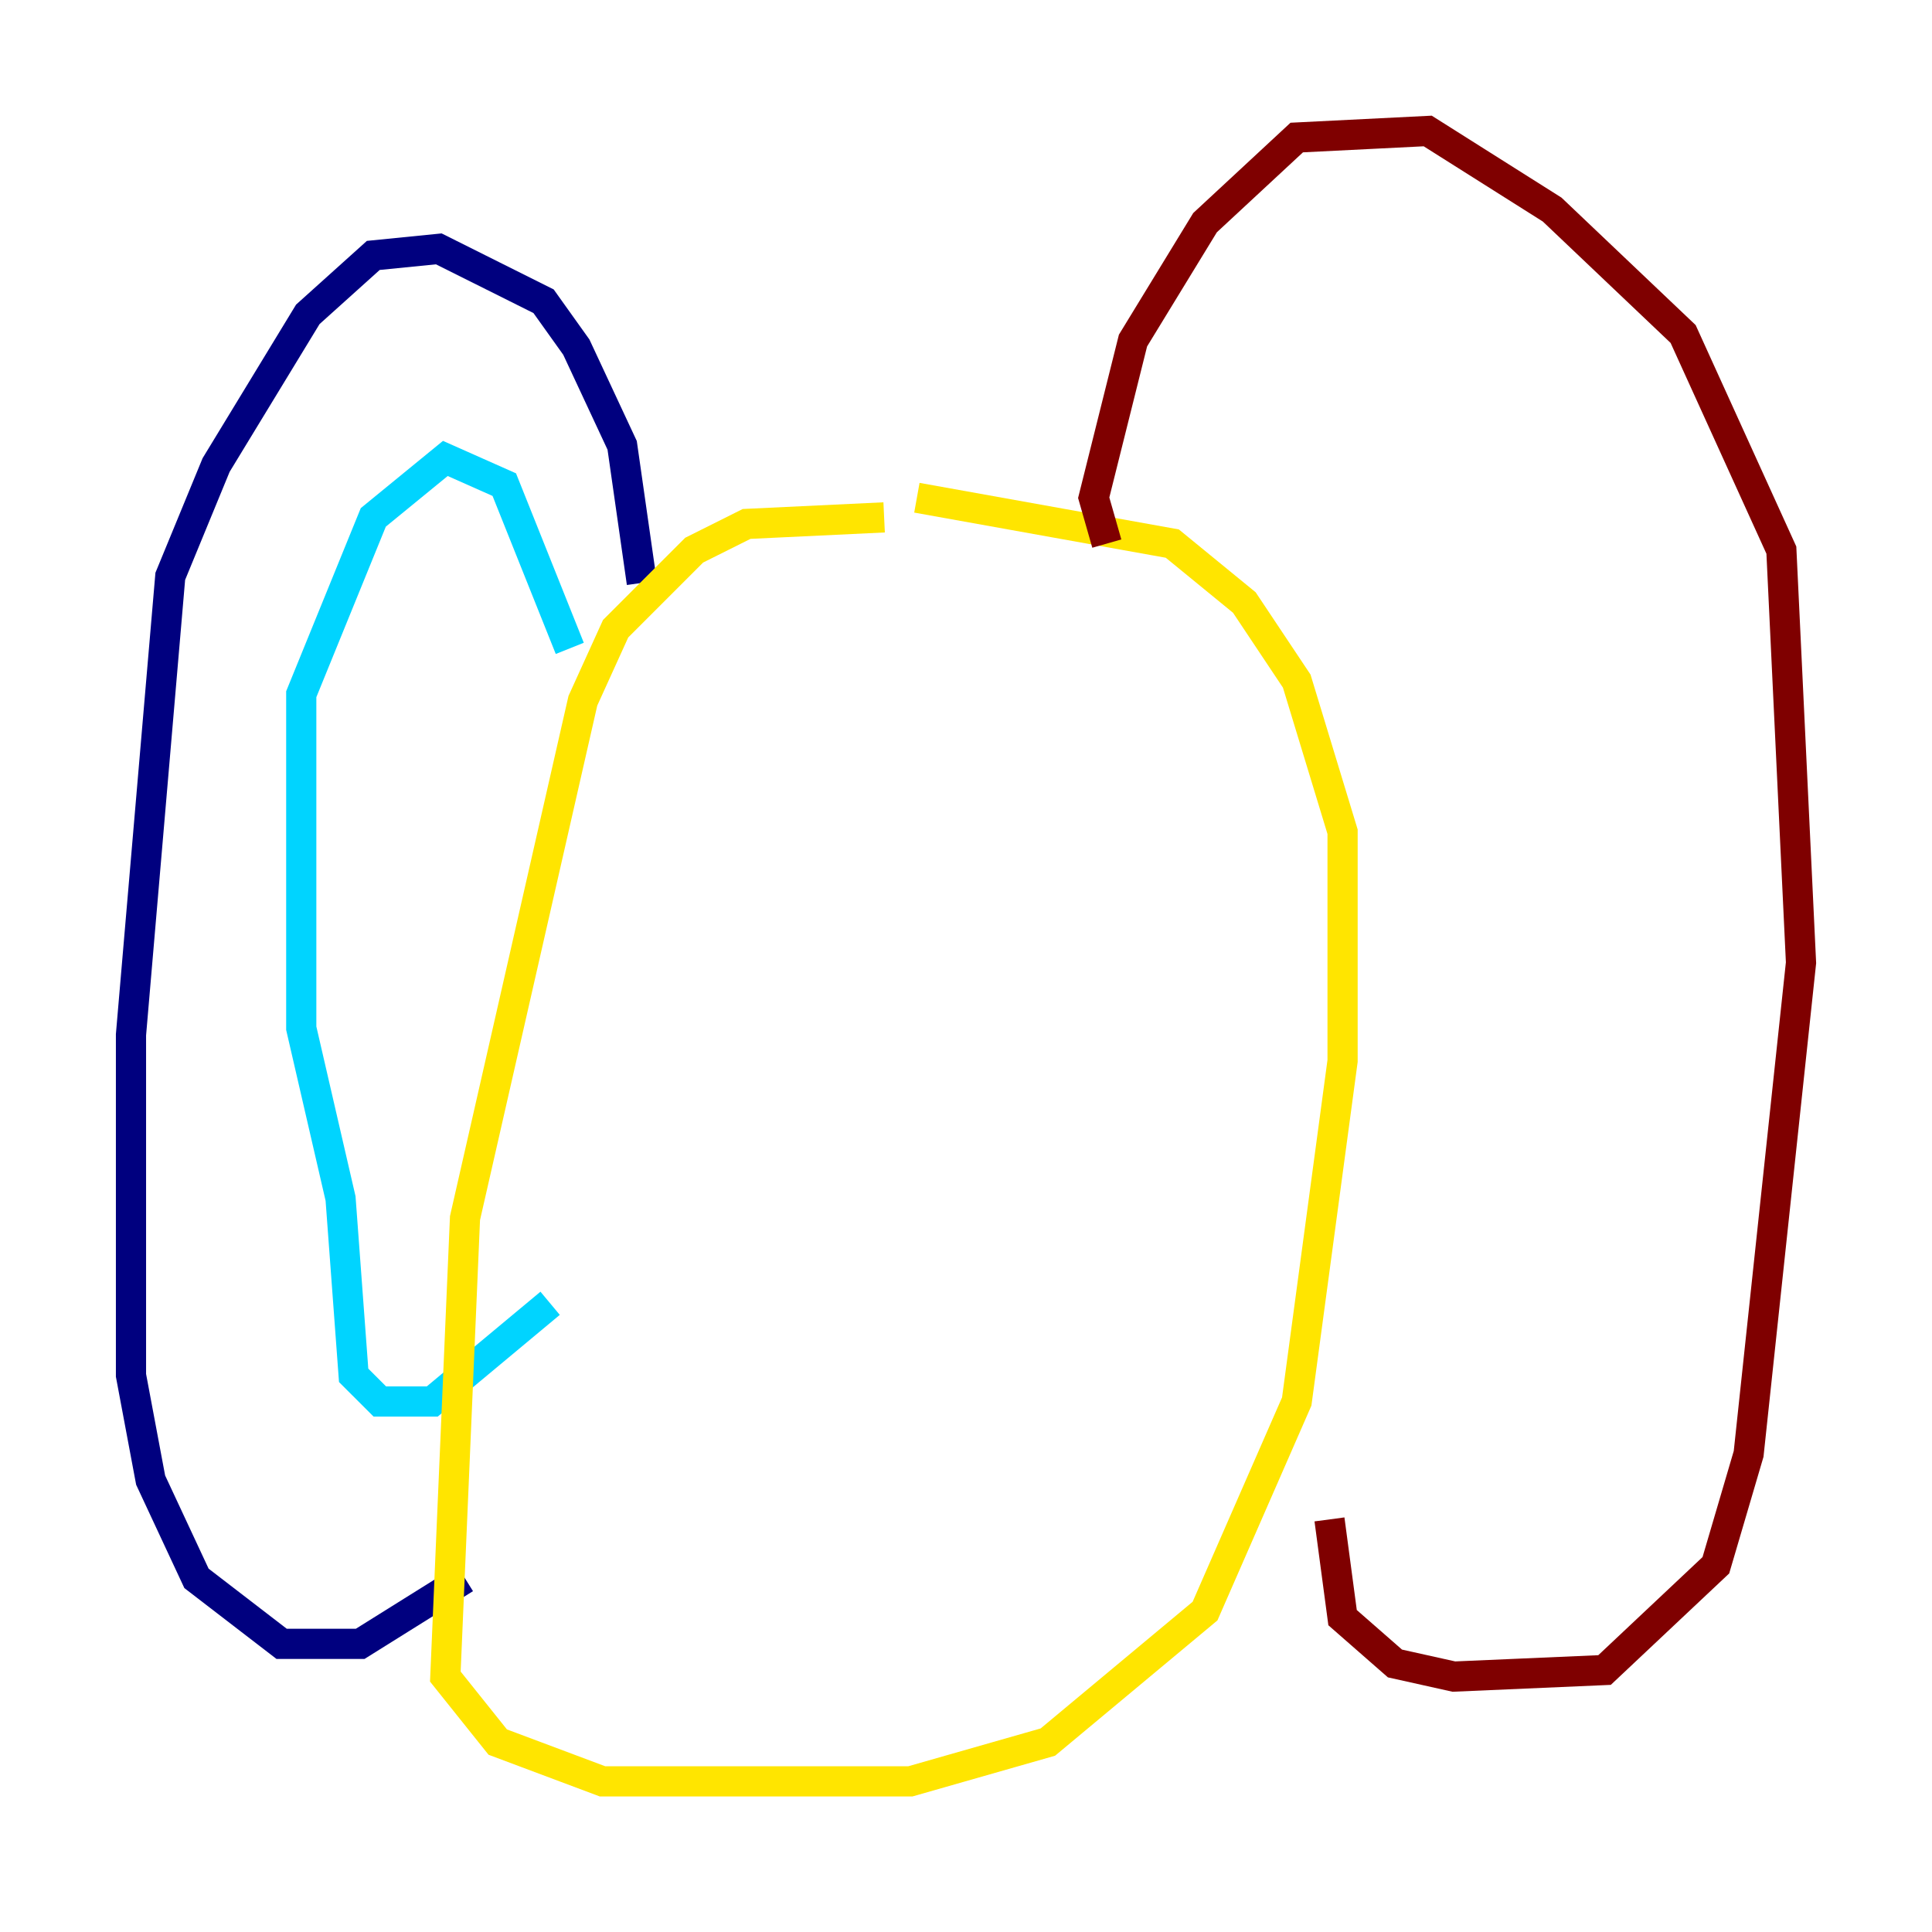 <?xml version="1.0" encoding="utf-8" ?>
<svg baseProfile="tiny" height="128" version="1.2" viewBox="0,0,128,128" width="128" xmlns="http://www.w3.org/2000/svg" xmlns:ev="http://www.w3.org/2001/xml-events" xmlns:xlink="http://www.w3.org/1999/xlink"><defs /><polyline fill="none" points="42.522,38.617 41.22,29.505 38.183,22.997 36.014,19.959 29.071,16.488 24.732,16.922 20.393,20.827 14.319,30.807 11.281,38.183 8.678,68.556 8.678,91.119 9.98,98.061 13.017,104.57 18.658,108.909 23.864,108.909 30.807,104.57" stroke="#00007f" stroke-width="2" /><polyline fill="none" points="37.749,42.956 33.41,32.108 29.505,30.373 24.732,34.278 19.959,45.993 19.959,68.122 22.563,79.403 23.43,91.119 25.166,92.854 28.637,92.854 36.447,86.346" stroke="#00d4ff" stroke-width="2" /><polyline fill="none" points="58.576,34.278 49.464,34.712 45.993,36.447 40.786,41.654 38.617,46.427 30.807,80.705 29.505,111.078 32.976,115.417 39.919,118.02 60.312,118.02 69.424,115.417 79.837,106.739 85.912,92.854 88.949,70.291 88.949,55.105 85.912,45.125 82.441,39.919 77.668,36.014 60.746,32.976" stroke="#ffe500" stroke-width="2" /><polyline fill="none" points="73.329,36.014 72.461,32.976 75.064,22.563 79.837,14.752 85.912,9.112 94.59,8.678 102.834,13.885 111.512,22.129 118.02,36.447 119.322,63.783 115.851,96.325 113.681,103.702 106.305,110.644 96.325,111.078 92.42,110.21 88.949,107.173 88.081,100.664" stroke="#7f0000" stroke-width="2" /></svg>
